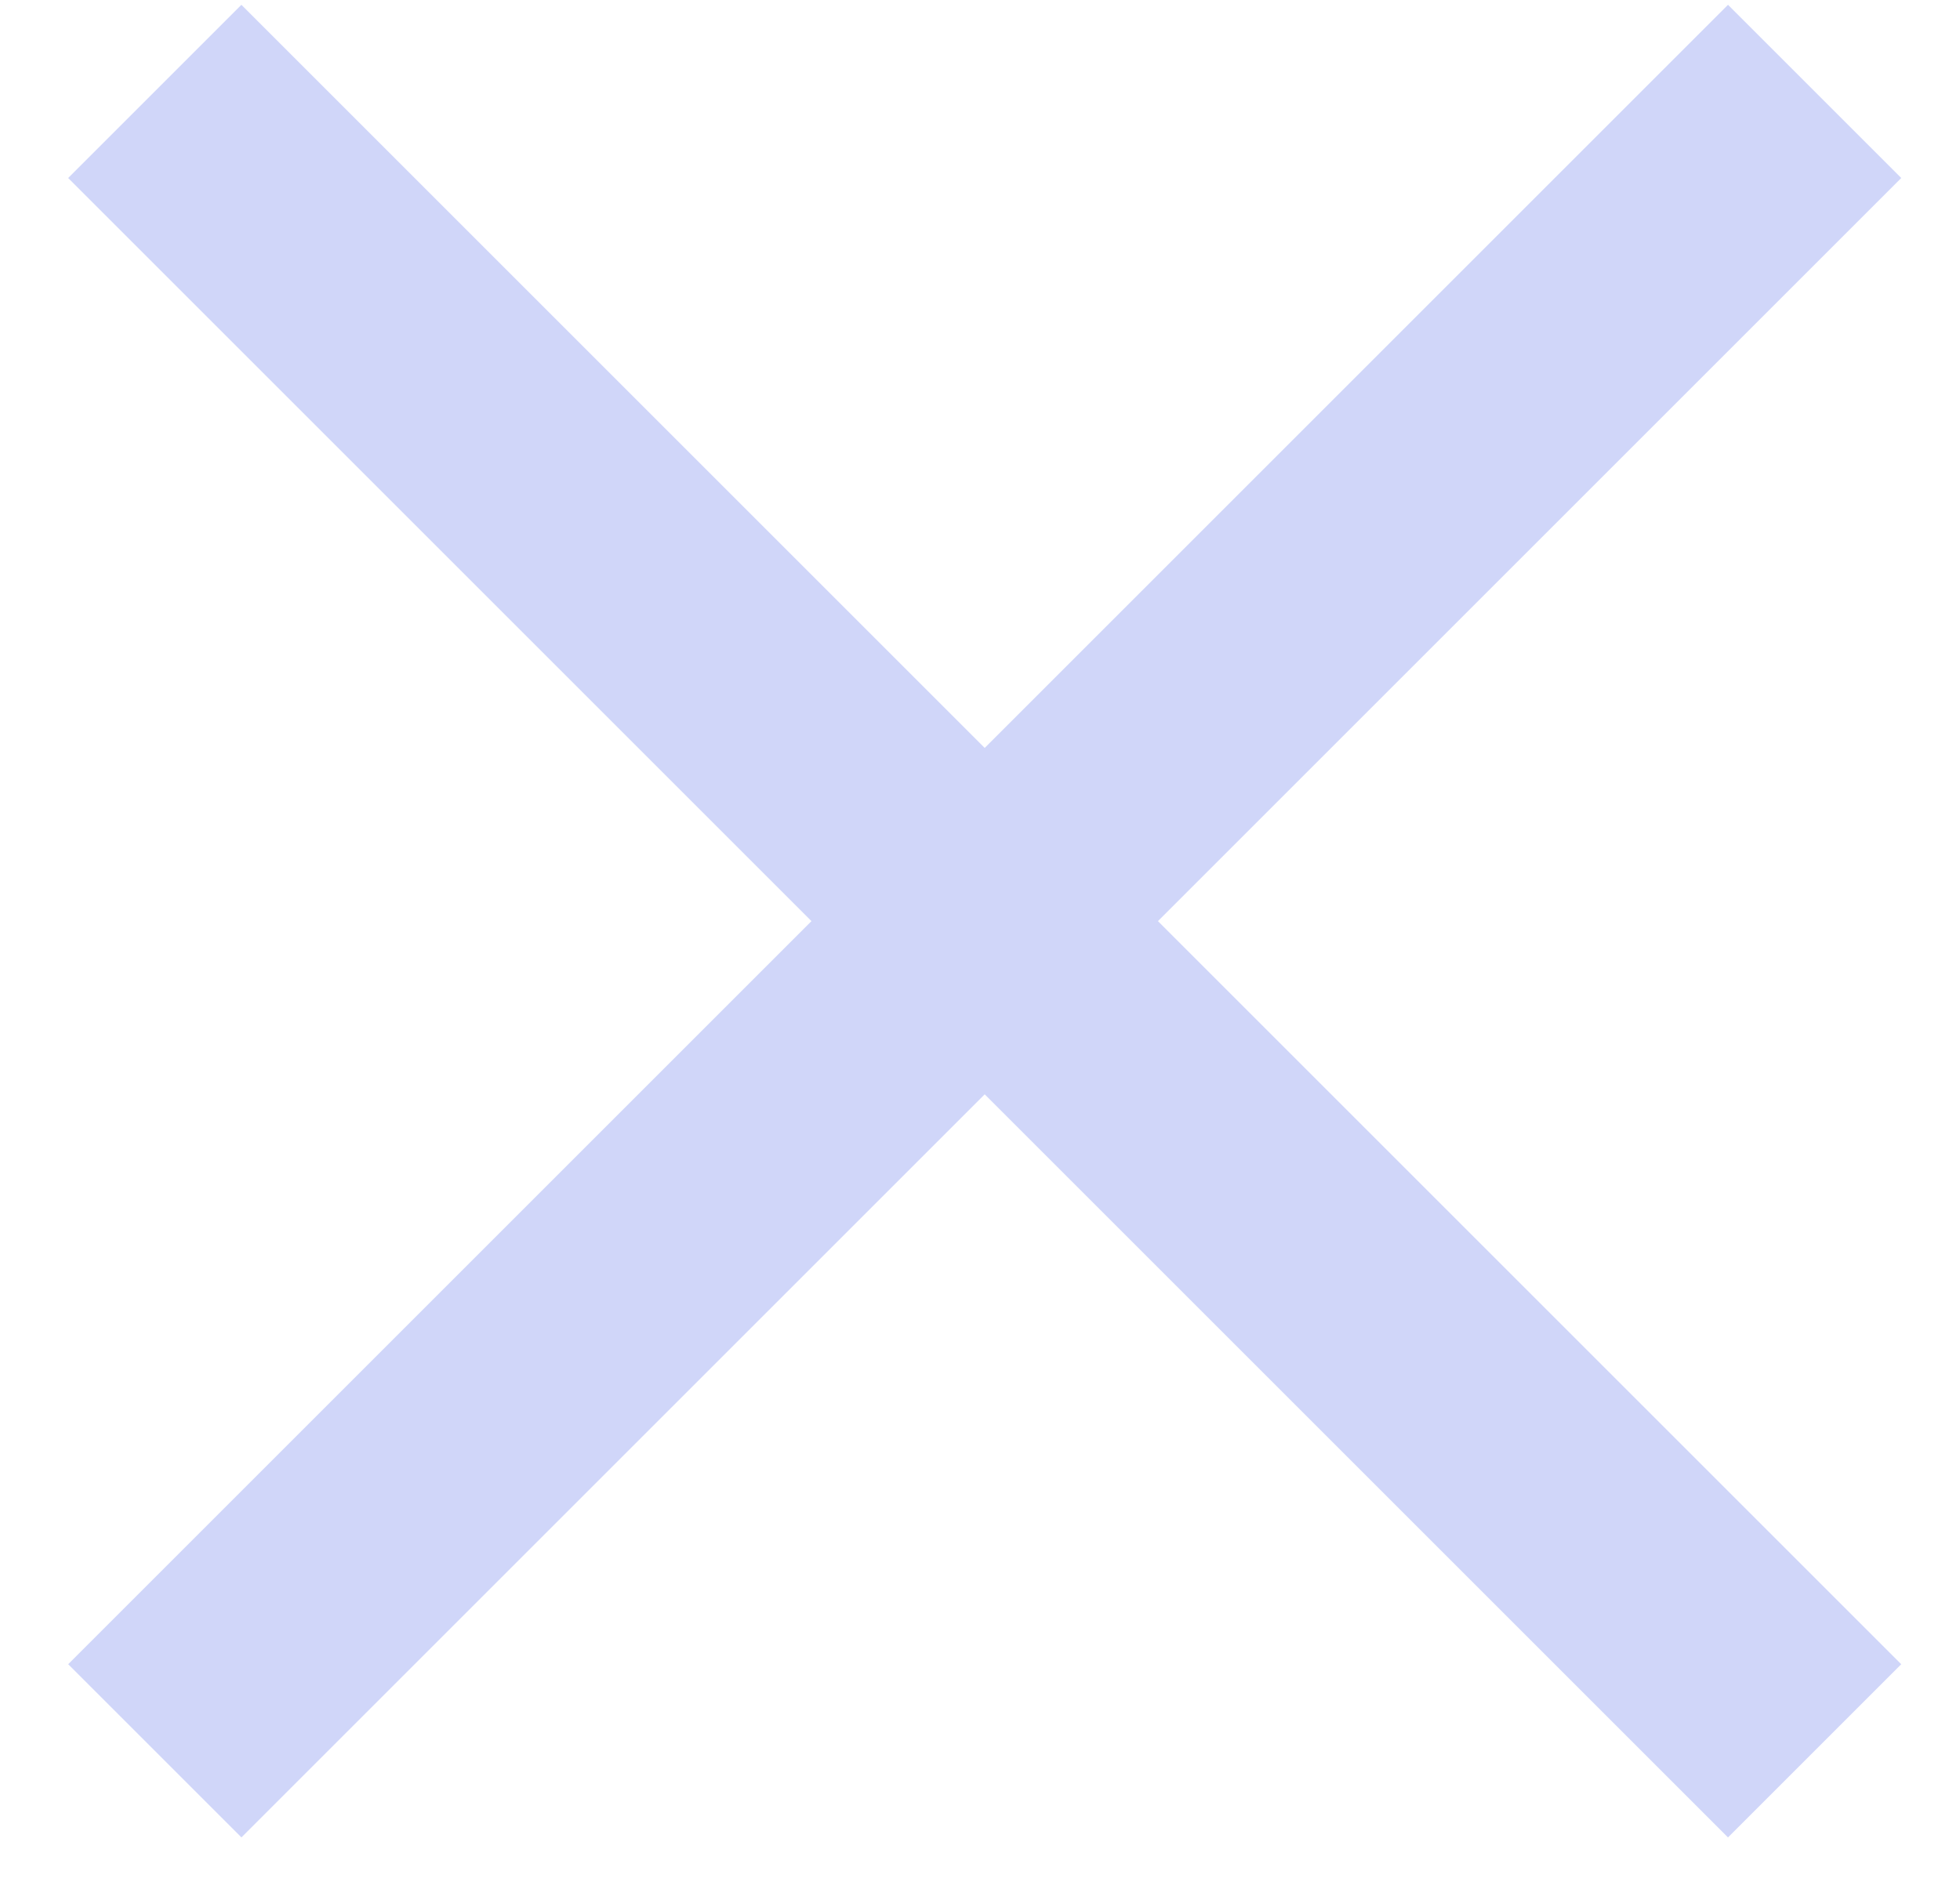<svg width="24" height="23" viewBox="0 0 24 23" fill="#D0D6F9" xmlns="http://www.w3.org/2000/svg">
<g id="Group">
<rect id="Rectangle Copy 2" x="2.956" y="0.059" width="28.743" height="3" transform="rotate(45 2.956 0.059)" />
<rect id="Rectangle Copy 2_2" x="0.835" y="20.383" width="28.743" height="3" transform="rotate(-45 0.835 20.383)" />
</g>
</svg>
